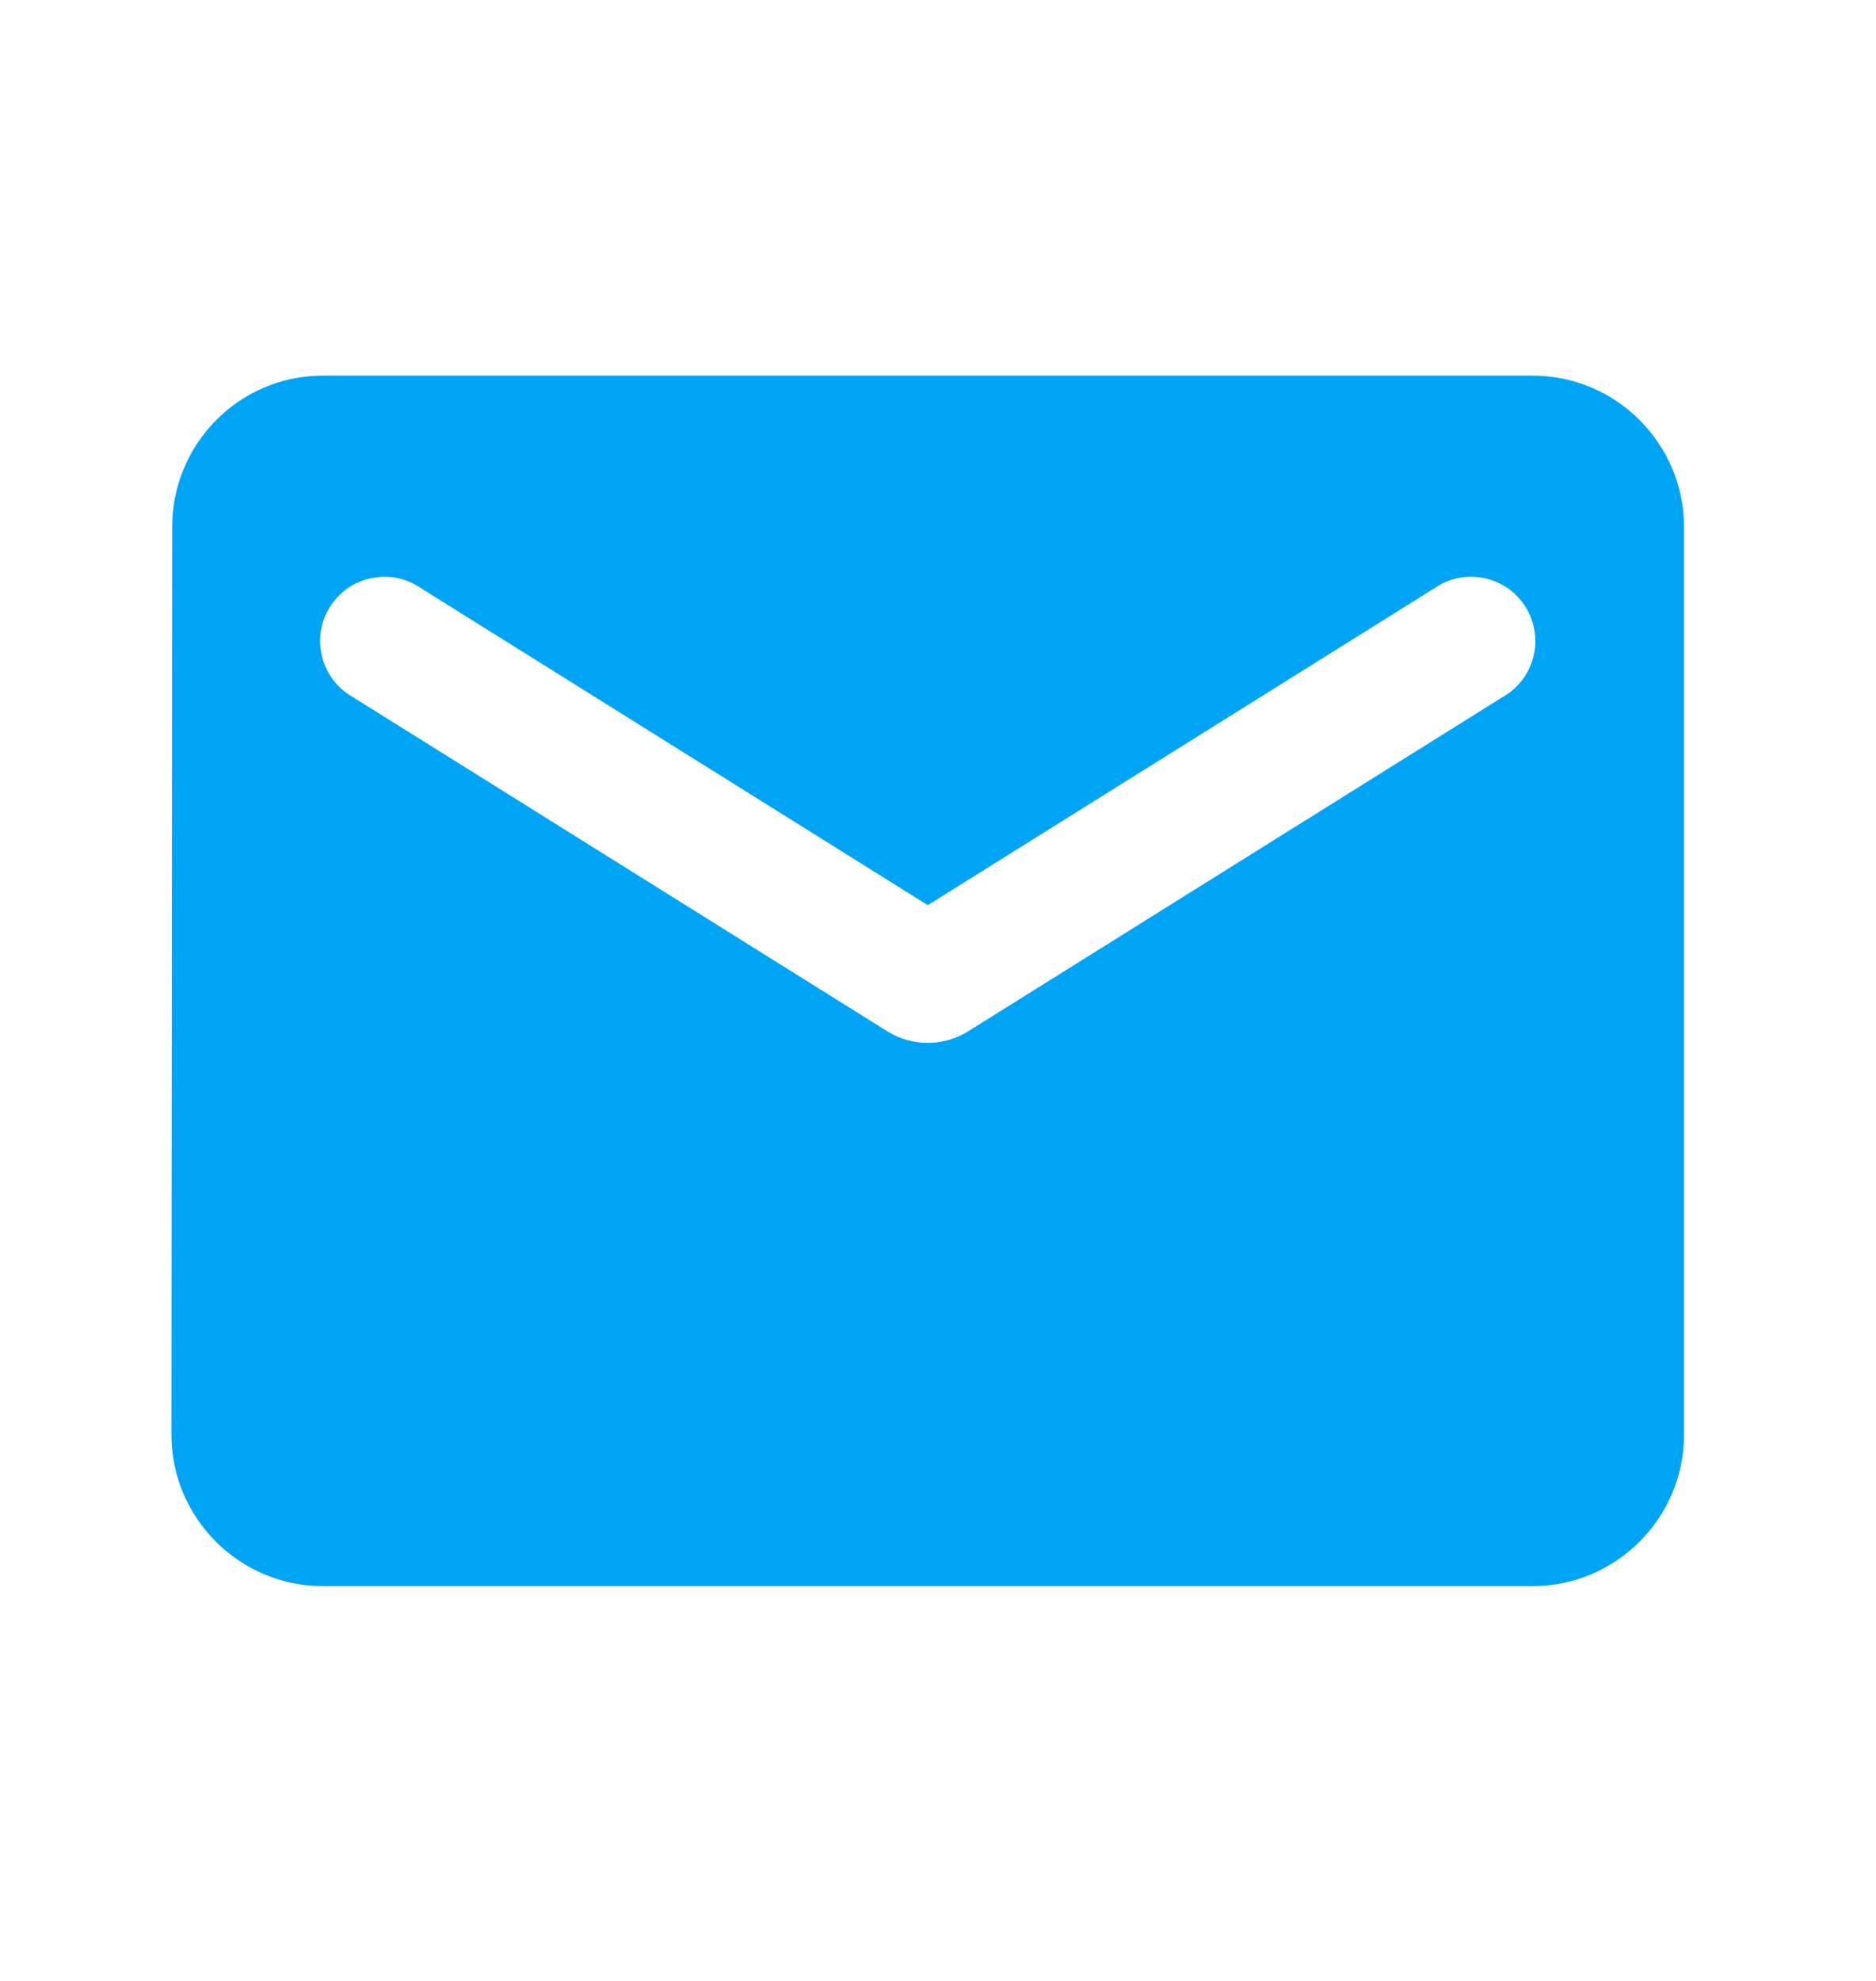 <svg width="18" height="19" viewBox="0 0 18 19" fill="none" xmlns="http://www.w3.org/2000/svg">
<path d="M14.707 3.603H3.096C2.298 3.603 1.652 4.256 1.652 5.054L1.645 13.762C1.645 14.56 2.298 15.213 3.096 15.213H14.707C15.505 15.213 16.158 14.56 16.158 13.762V5.054C16.158 4.256 15.505 3.603 14.707 3.603ZM14.416 6.687L9.286 9.894C9.054 10.039 8.749 10.039 8.517 9.894L3.387 6.687C3.314 6.646 3.25 6.591 3.199 6.524C3.148 6.458 3.112 6.382 3.091 6.302C3.07 6.221 3.066 6.136 3.079 6.054C3.092 5.972 3.121 5.893 3.165 5.822C3.21 5.751 3.268 5.69 3.336 5.642C3.405 5.595 3.482 5.561 3.564 5.545C3.646 5.528 3.73 5.528 3.812 5.544C3.894 5.561 3.971 5.594 4.04 5.642L8.902 8.682L13.763 5.642C13.832 5.594 13.909 5.561 13.991 5.544C14.073 5.528 14.157 5.528 14.239 5.545C14.321 5.561 14.398 5.595 14.467 5.642C14.535 5.69 14.593 5.751 14.638 5.822C14.682 5.893 14.711 5.972 14.724 6.054C14.737 6.136 14.733 6.221 14.712 6.302C14.691 6.382 14.655 6.458 14.604 6.524C14.553 6.591 14.489 6.646 14.416 6.687Z" fill="#00A4F4"/>
</svg>
